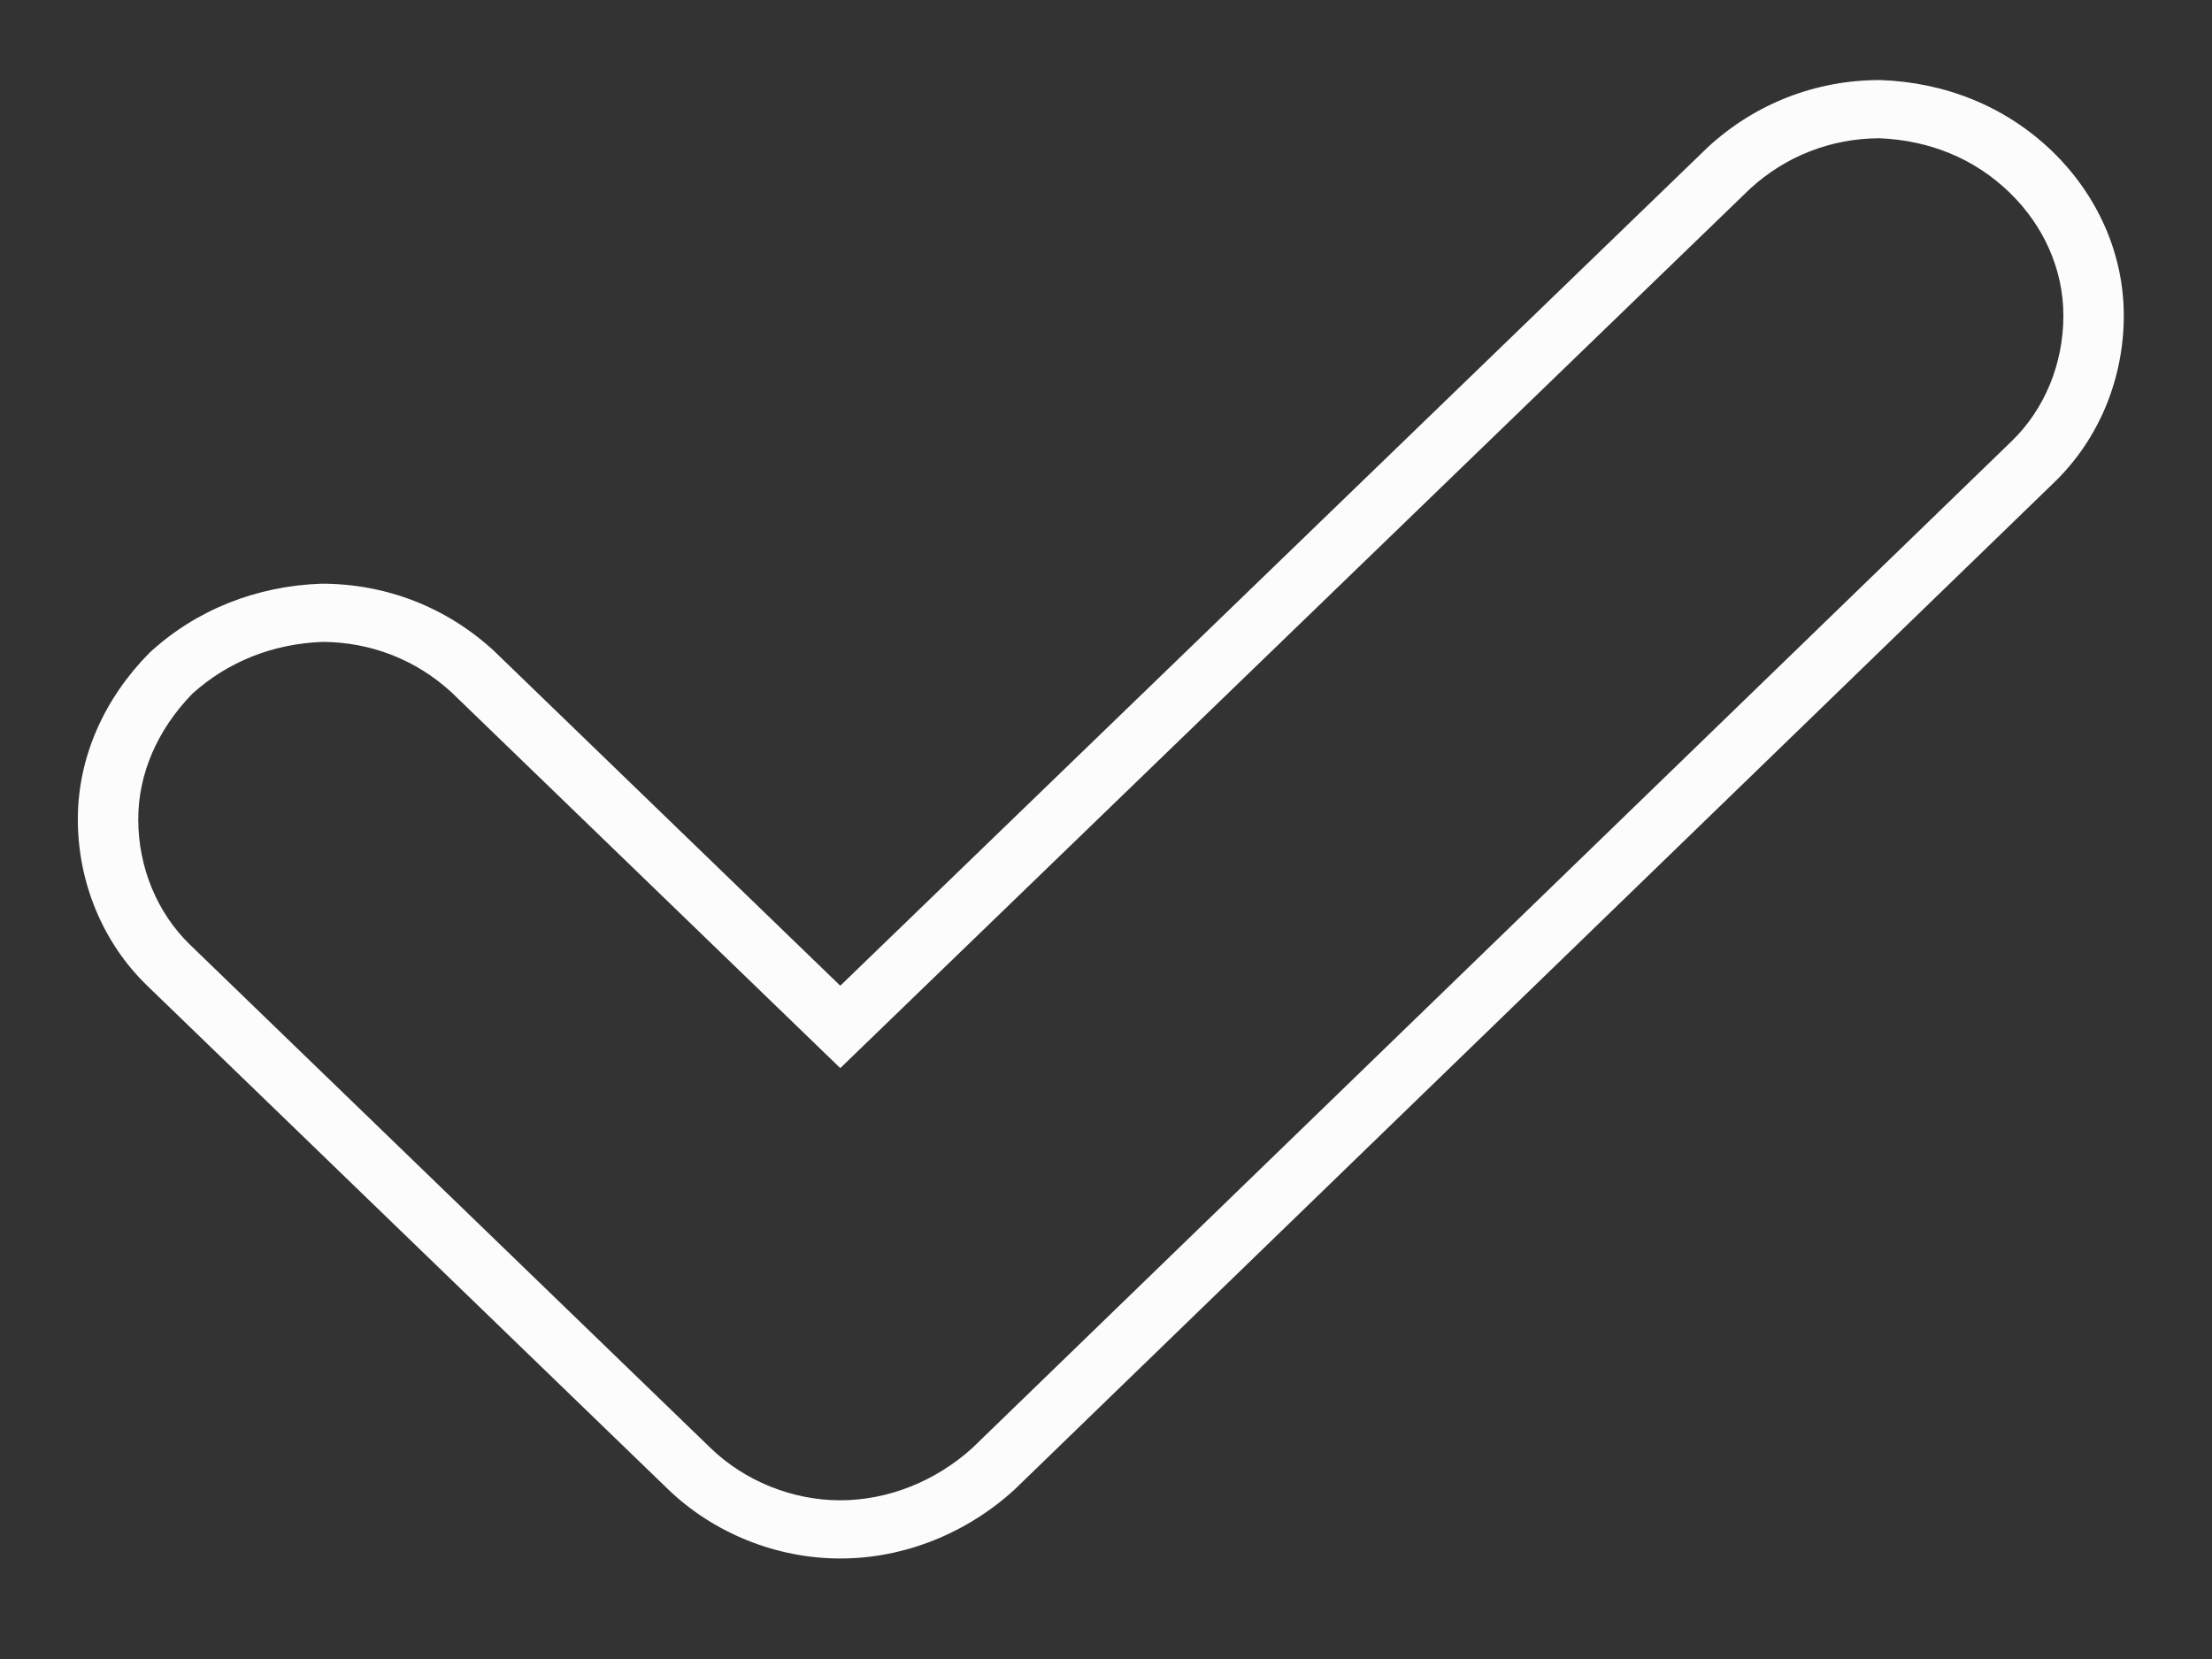 <svg width="16" height="12" viewBox="0 0 16 12" fill="none" xmlns="http://www.w3.org/2000/svg">
<rect x="0" y="0" width="16" height="12" fill="#333333" stroke="none"/>
<path fill-rule="evenodd" clip-rule="evenodd" d="M14.552 3.19C14.788 2.961 14.925 2.633 14.925 2.283C14.925 1.948 14.782 1.631 14.535 1.392C14.28 1.145 13.953 1.014 13.592 1C13.242 1.002 12.917 1.129 12.659 1.365L6.078 7.726L3.266 5.008C3.009 4.772 2.684 4.645 2.334 4.643C1.975 4.656 1.647 4.786 1.39 5.019C1.14 5.277 1 5.595 1 5.926C1 6.276 1.138 6.604 1.374 6.833L5.142 10.476C5.386 10.711 5.728 10.852 6.078 10.852C6.425 10.852 6.77 10.713 7.035 10.472L14.552 3.19ZM7.34 10.773C7 11.085 6.548 11.273 6.078 11.273C5.609 11.273 5.157 11.085 4.833 10.773L1.065 7.13C0.741 6.817 0.563 6.379 0.563 5.926C0.563 5.473 0.757 5.05 1.081 4.722C1.42 4.409 1.857 4.238 2.326 4.222C2.795 4.222 3.232 4.394 3.572 4.707L6.078 7.13L12.354 1.064C12.694 0.751 13.13 0.579 13.599 0.579C14.068 0.595 14.505 0.767 14.845 1.095C15.168 1.408 15.362 1.83 15.362 2.283C15.362 2.737 15.184 3.174 14.861 3.487L7.34 10.773Z" fill="#FCFCFC"/>
</svg>
